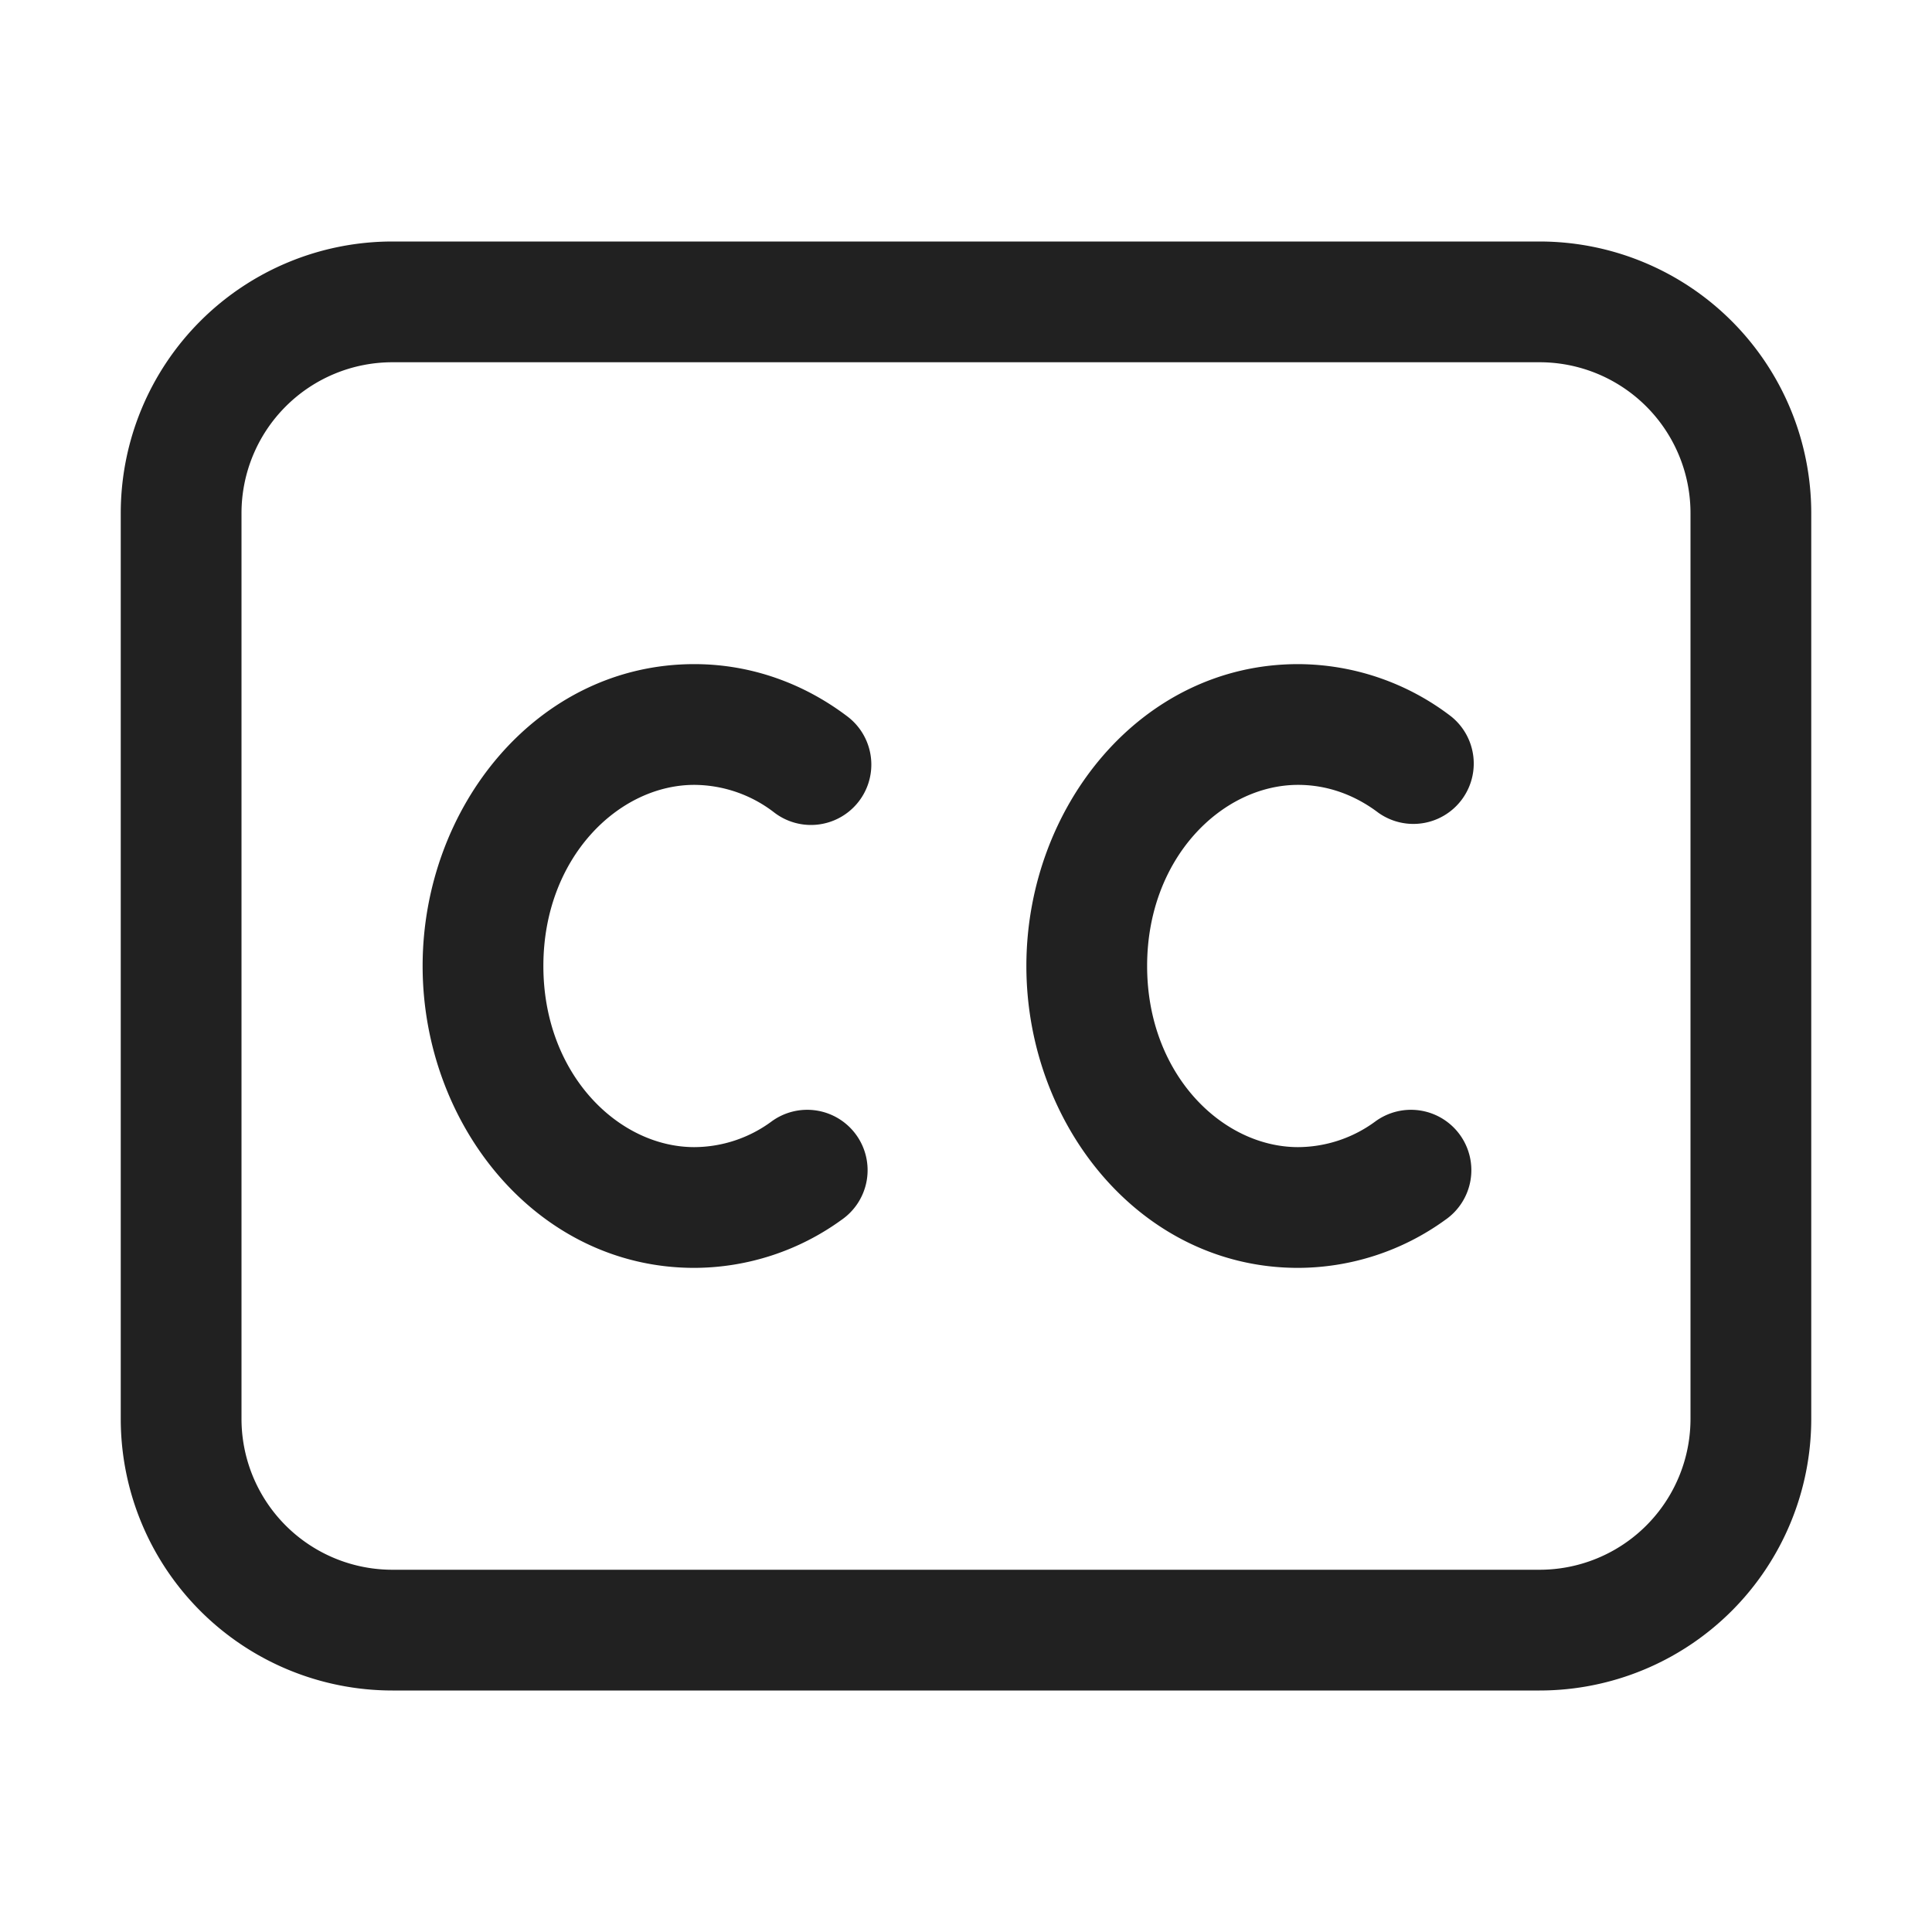 <svg viewBox="0 0 32 32" fill="none" xmlns="http://www.w3.org/2000/svg" height="1em" width="1em">
  <path d="M11.5 13C10.24 13 9 14.213 9 16s1.24 3 2.5 3a2.17 2.17 0 0 0 1.274-.421 1 1 0 1 1 1.164 1.626A4.17 4.17 0 0 1 11.5 21C8.893 21 7 18.632 7 16s1.893-5 4.5-5c.95 0 1.822.326 2.536.867a1 1 0 1 1-1.208 1.594A2.183 2.183 0 0 0 11.5 13Zm7.5 3c0-1.787 1.24-3 2.5-3 .479 0 .934.162 1.328.46a1 1 0 0 0 1.208-1.593A4.182 4.182 0 0 0 21.5 11c-2.607 0-4.5 2.368-4.5 5s1.893 5 4.5 5a4.17 4.17 0 0 0 2.438-.795 1 1 0 1 0-1.164-1.626A2.172 2.172 0 0 1 21.5 19c-1.26 0-2.5-1.213-2.5-3ZM2 8.5A4.5 4.5 0 0 1 6.5 4h19A4.5 4.5 0 0 1 30 8.5v15a4.5 4.5 0 0 1-4.5 4.5h-19A4.5 4.5 0 0 1 2 23.5v-15ZM6.5 6A2.5 2.5 0 0 0 4 8.5v15A2.5 2.5 0 0 0 6.5 26h19a2.5 2.5 0 0 0 2.5-2.5v-15A2.5 2.5 0 0 0 25.5 6h-19Z" fill="#212121"/>
</svg>
